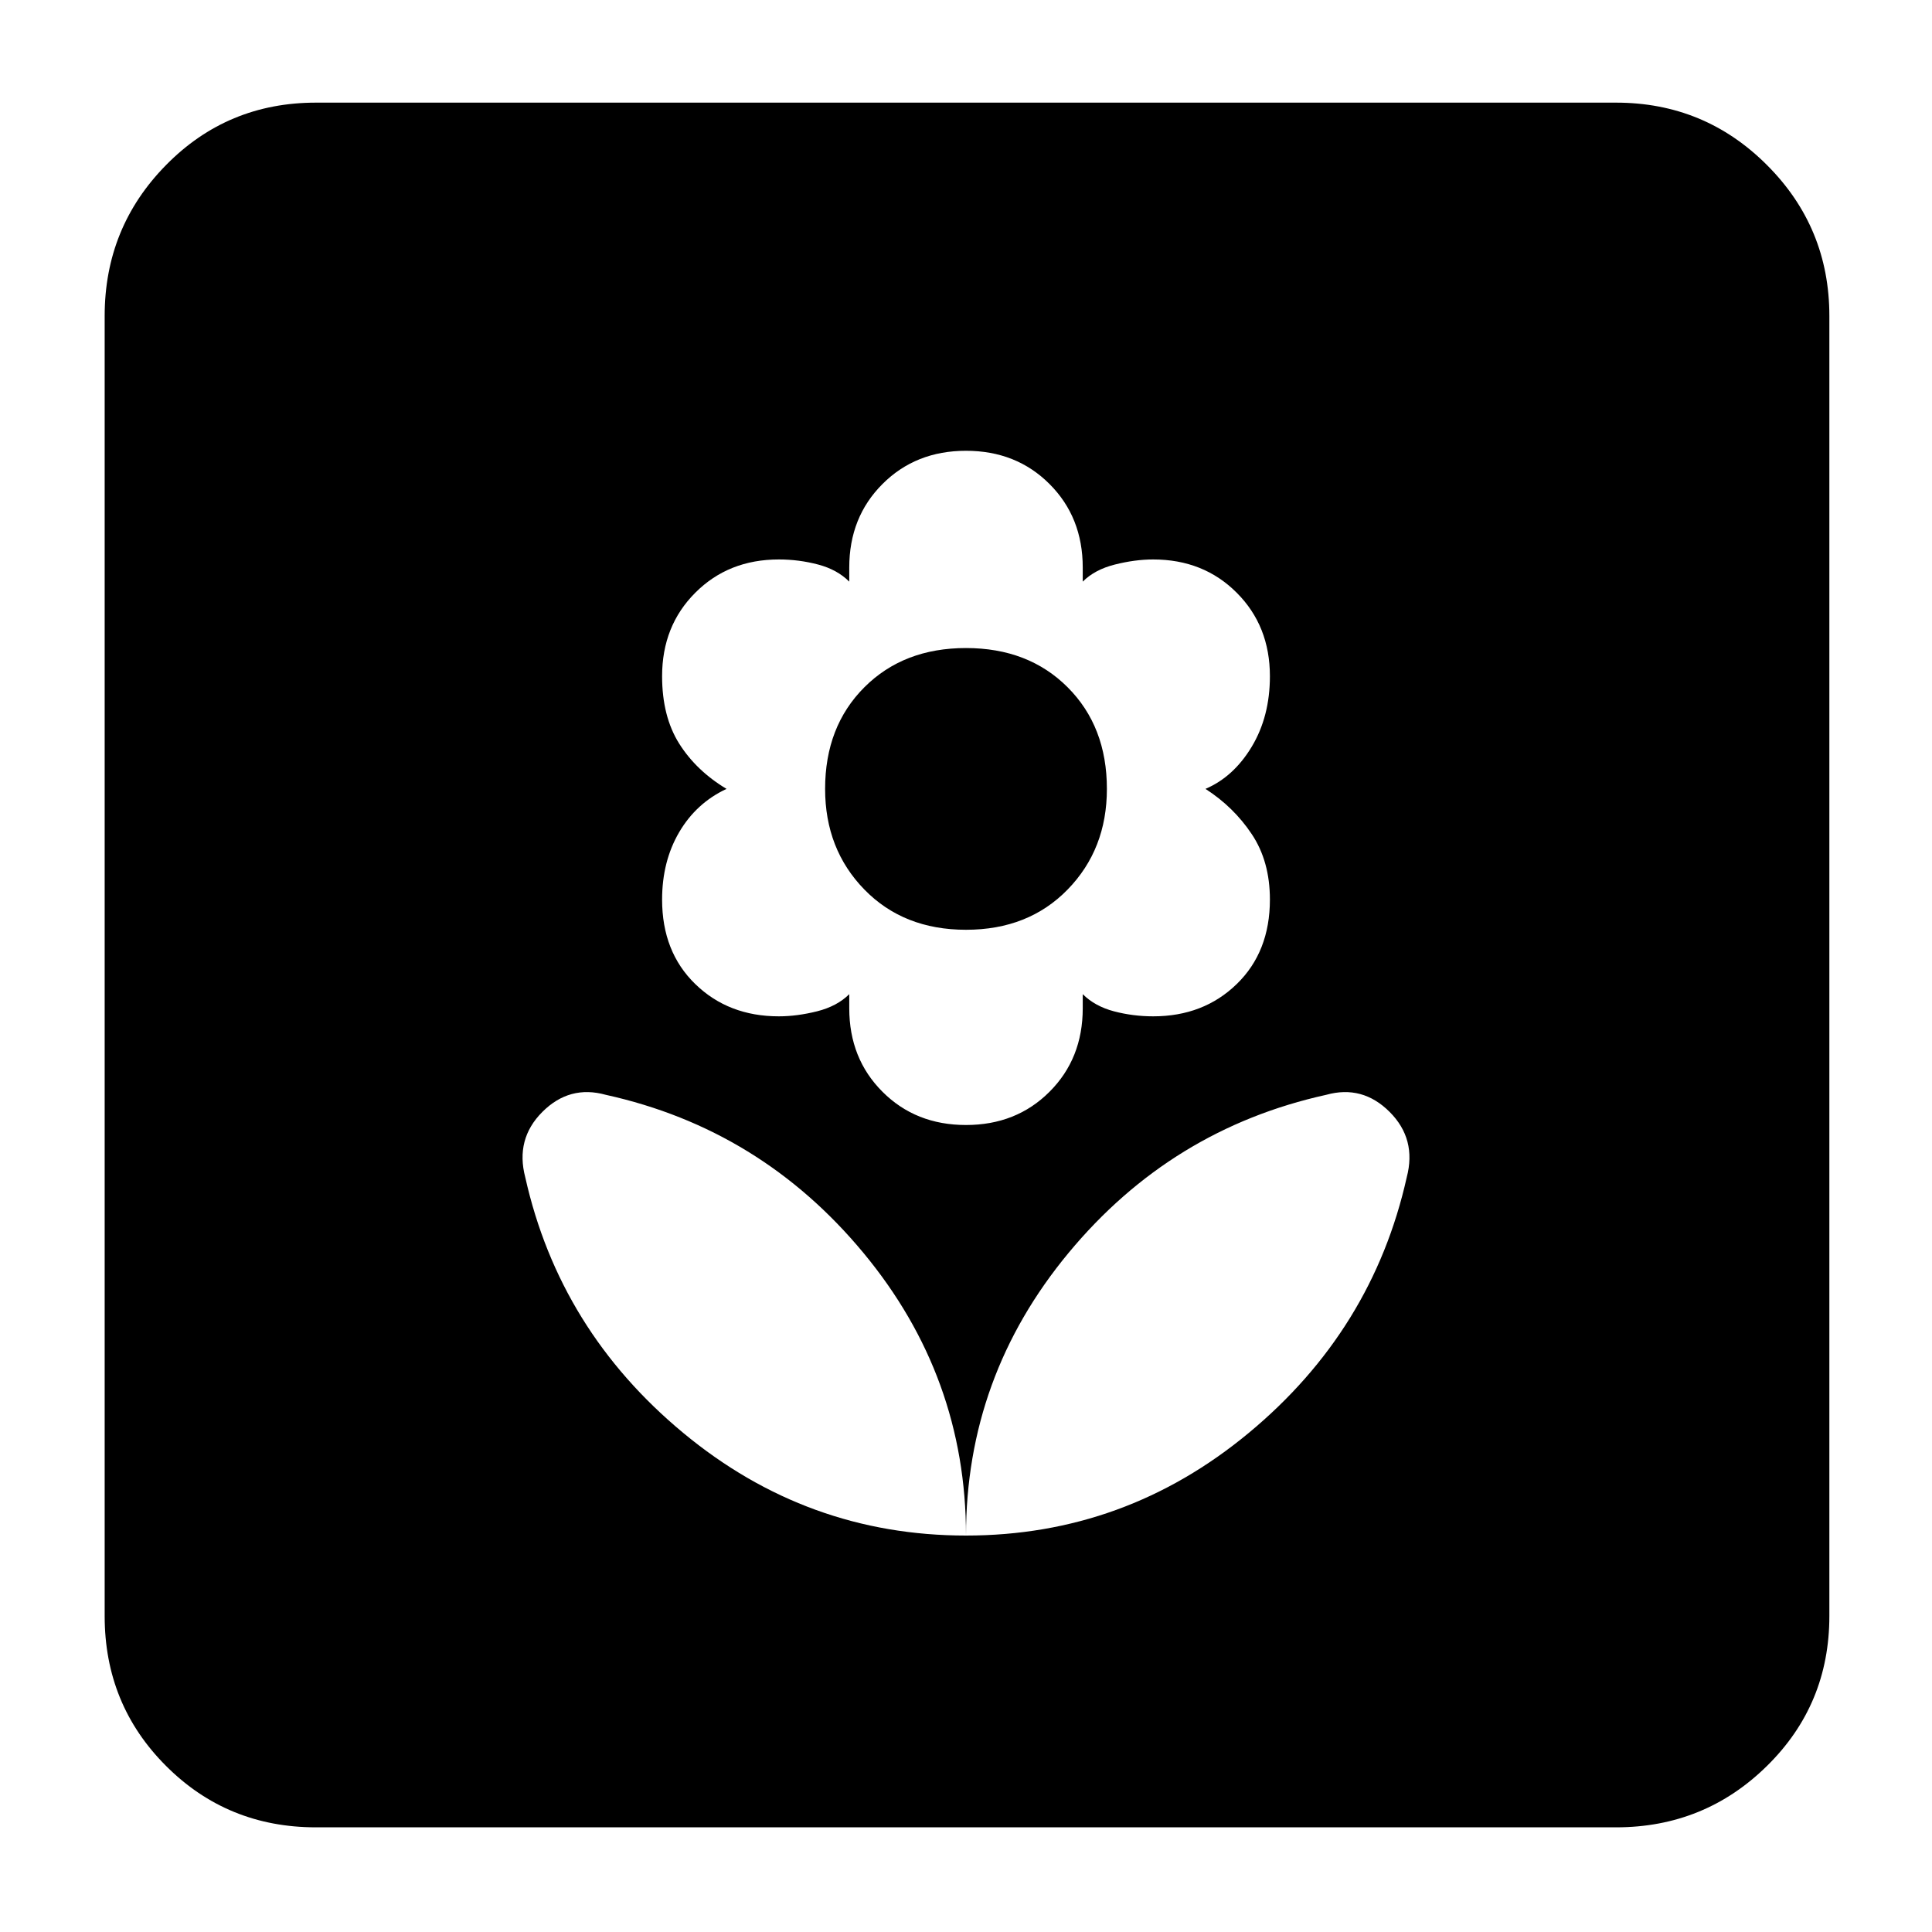 <svg xmlns="http://www.w3.org/2000/svg" height="40" width="40"><path d="M20 31.792q3.292 0 5.854-2.125 2.563-2.125 3.271-5.292.208-.792-.354-1.354-.563-.563-1.313-.354-3.208.708-5.333 3.271Q20 28.5 20 31.792Zm0 0q0-3.292-2.125-5.854-2.125-2.563-5.333-3.271-.75-.209-1.313.354-.562.562-.354 1.354.708 3.167 3.271 5.292 2.562 2.125 5.854 2.125Zm0-8.5q1.042 0 1.729-.688.688-.687.688-1.729v-.292q.25.25.645.355.396.104.813.104 1.042 0 1.729-.667.688-.667.688-1.75 0-.792-.375-1.354-.375-.563-.959-.938.584-.25.959-.875T26.292 14q0-1.042-.688-1.729-.687-.688-1.729-.688-.375 0-.792.105-.416.104-.666.354v-.292q0-1.042-.688-1.729-.687-.688-1.729-.688t-1.729.688q-.688.687-.688 1.729v.292q-.25-.25-.645-.354-.396-.105-.813-.105-1.042 0-1.729.688-.688.687-.688 1.729 0 .833.354 1.396.355.562.98.937-.625.292-.98.896-.354.604-.354 1.396 0 1.083.688 1.75.687.667 1.729.667.375 0 .792-.104.416-.105.666-.355v.292q0 1.042.688 1.729.687.688 1.729.688Zm0-4.042q-1.292 0-2.104-.833-.813-.834-.813-2.084 0-1.291.813-2.104.812-.812 2.104-.812t2.104.812q.813.813.813 2.104 0 1.25-.813 2.084-.812.833-2.104.833ZM6.542 37.833q-1.834 0-3.104-1.271-1.271-1.27-1.271-3.104V6.542q0-1.834 1.271-3.125 1.27-1.292 3.104-1.292h26.916q1.834 0 3.125 1.292 1.292 1.291 1.292 3.125v26.916q0 1.834-1.292 3.104-1.291 1.271-3.125 1.271Z"/></svg>